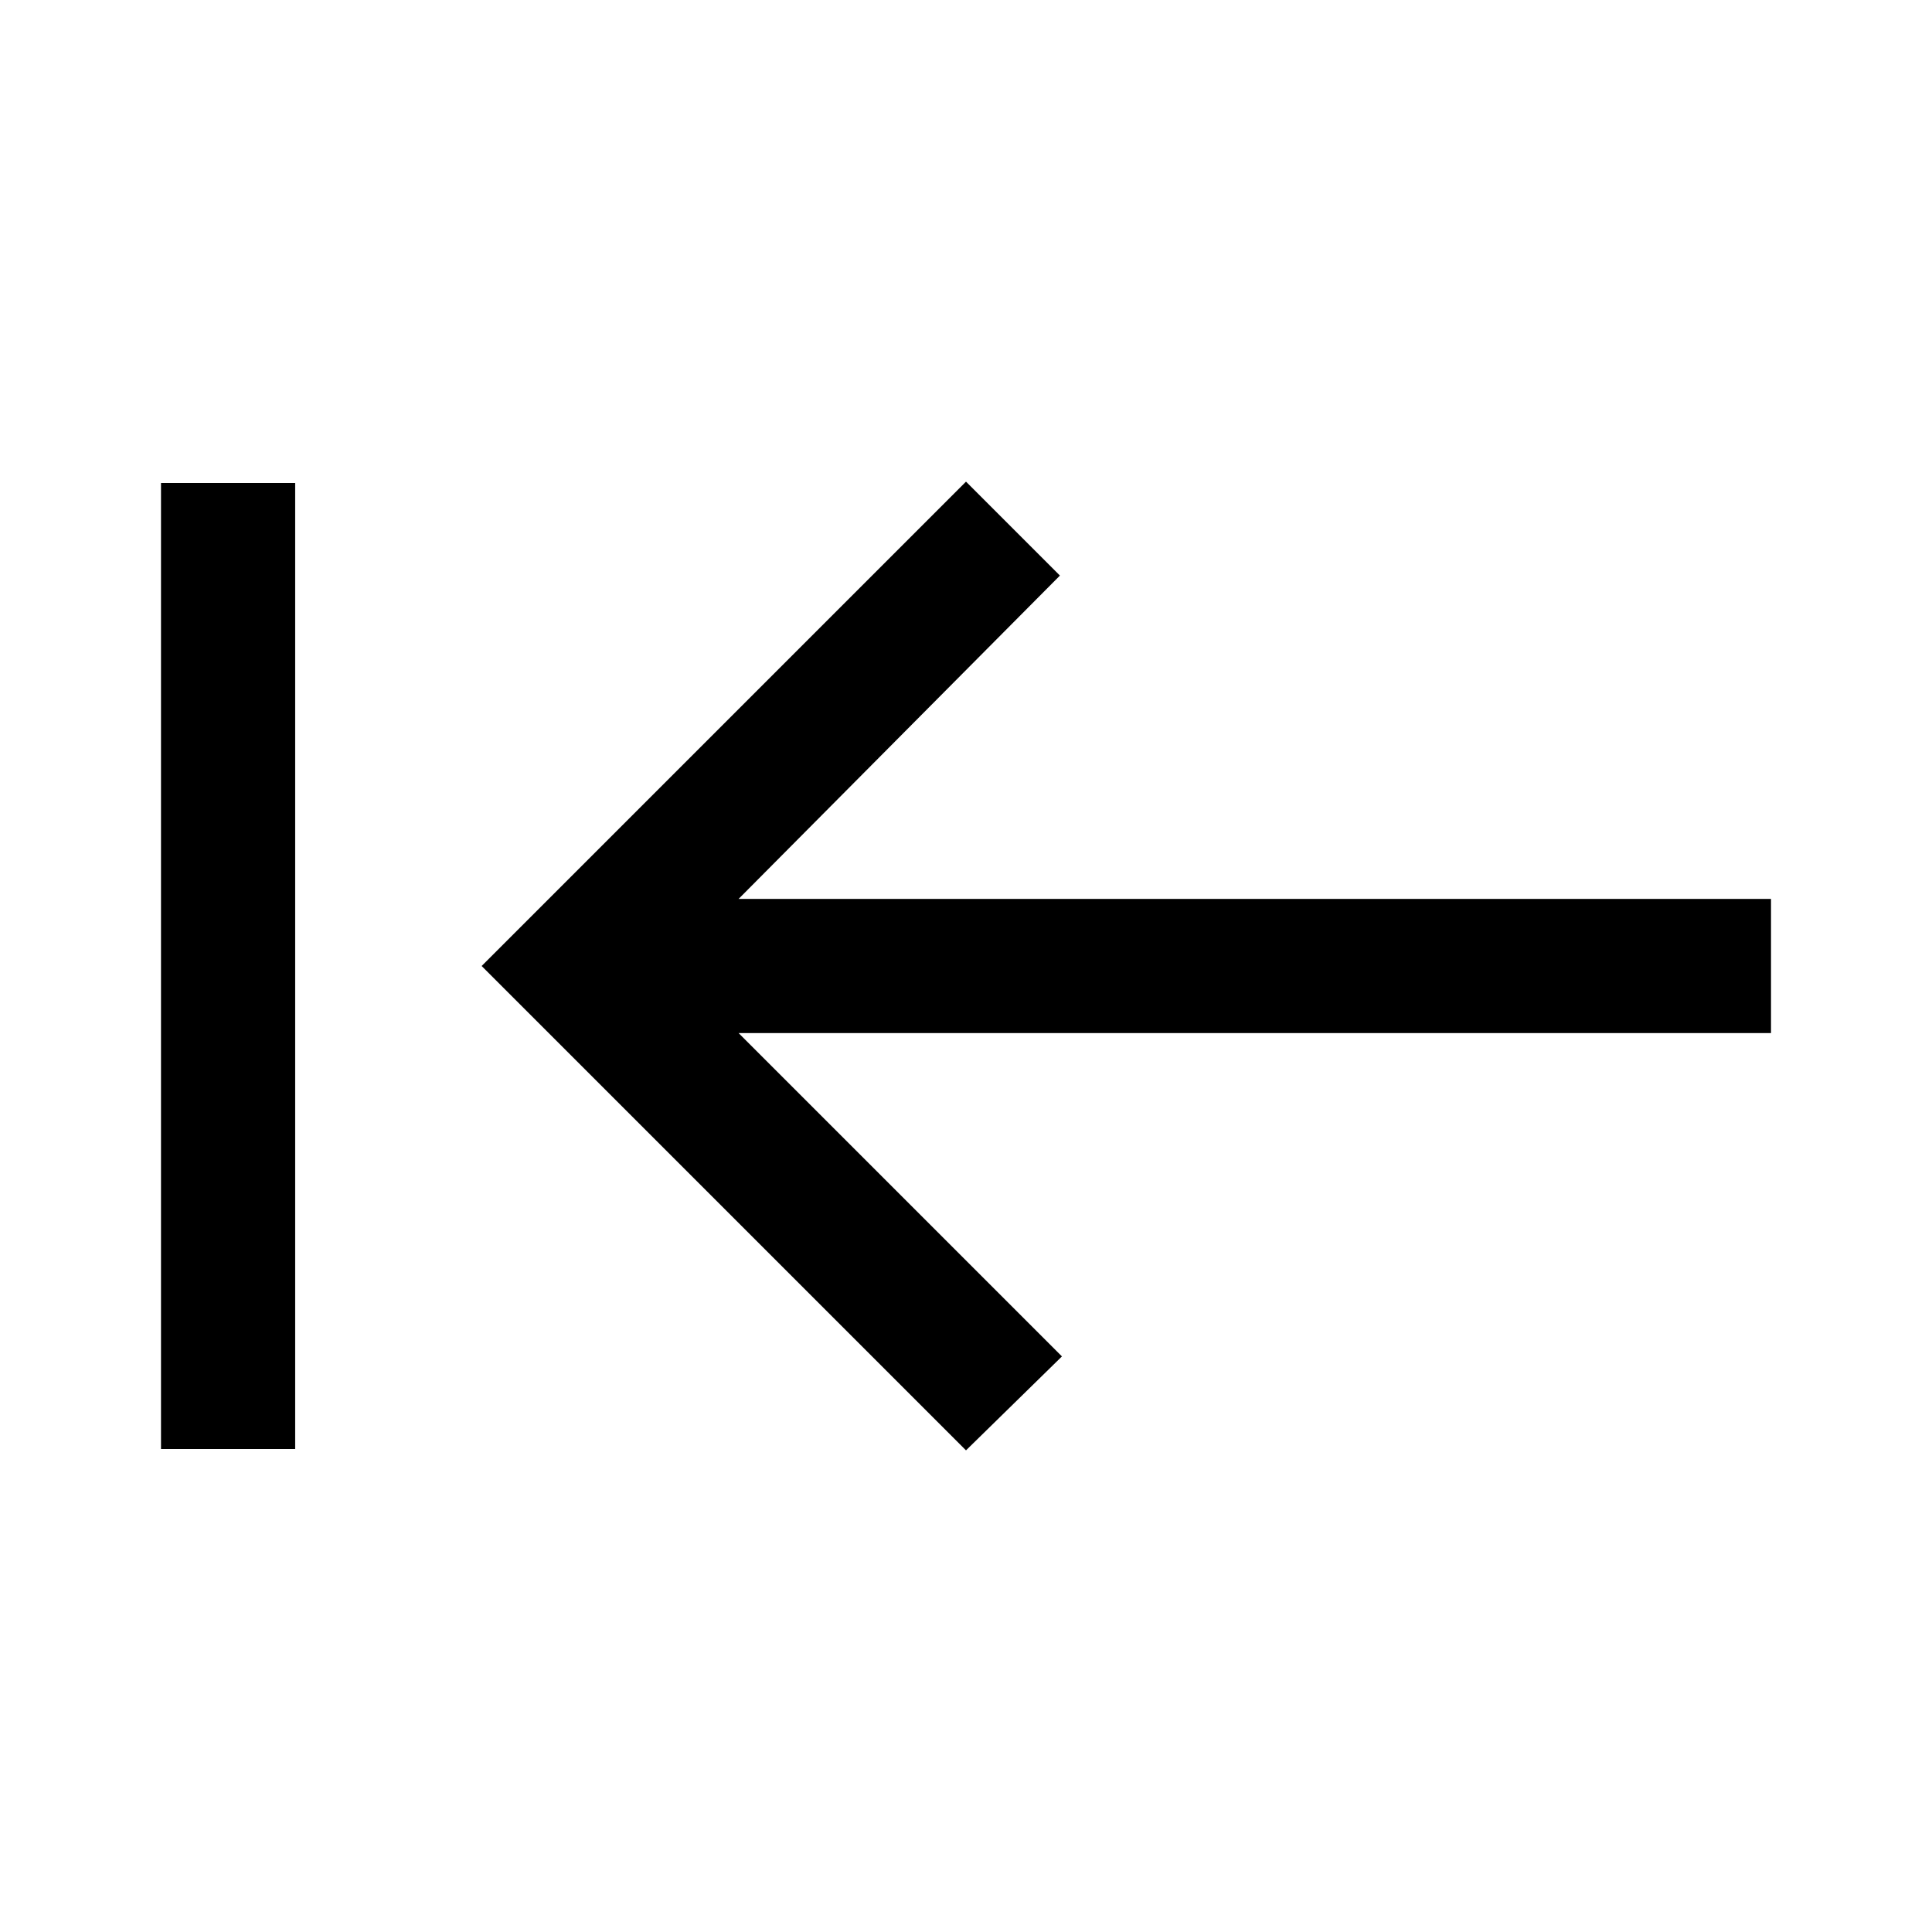 <svg xmlns="http://www.w3.org/2000/svg" height="40" viewBox="0 -960 960 960" width="40"><path d="M146.67-240H80v-480h66.67v480Zm333.33.67L239.33-480 480-720.67 526.67-674 367-513.33h513v66.66H367L527.67-286 480-239.33Z"/></svg>